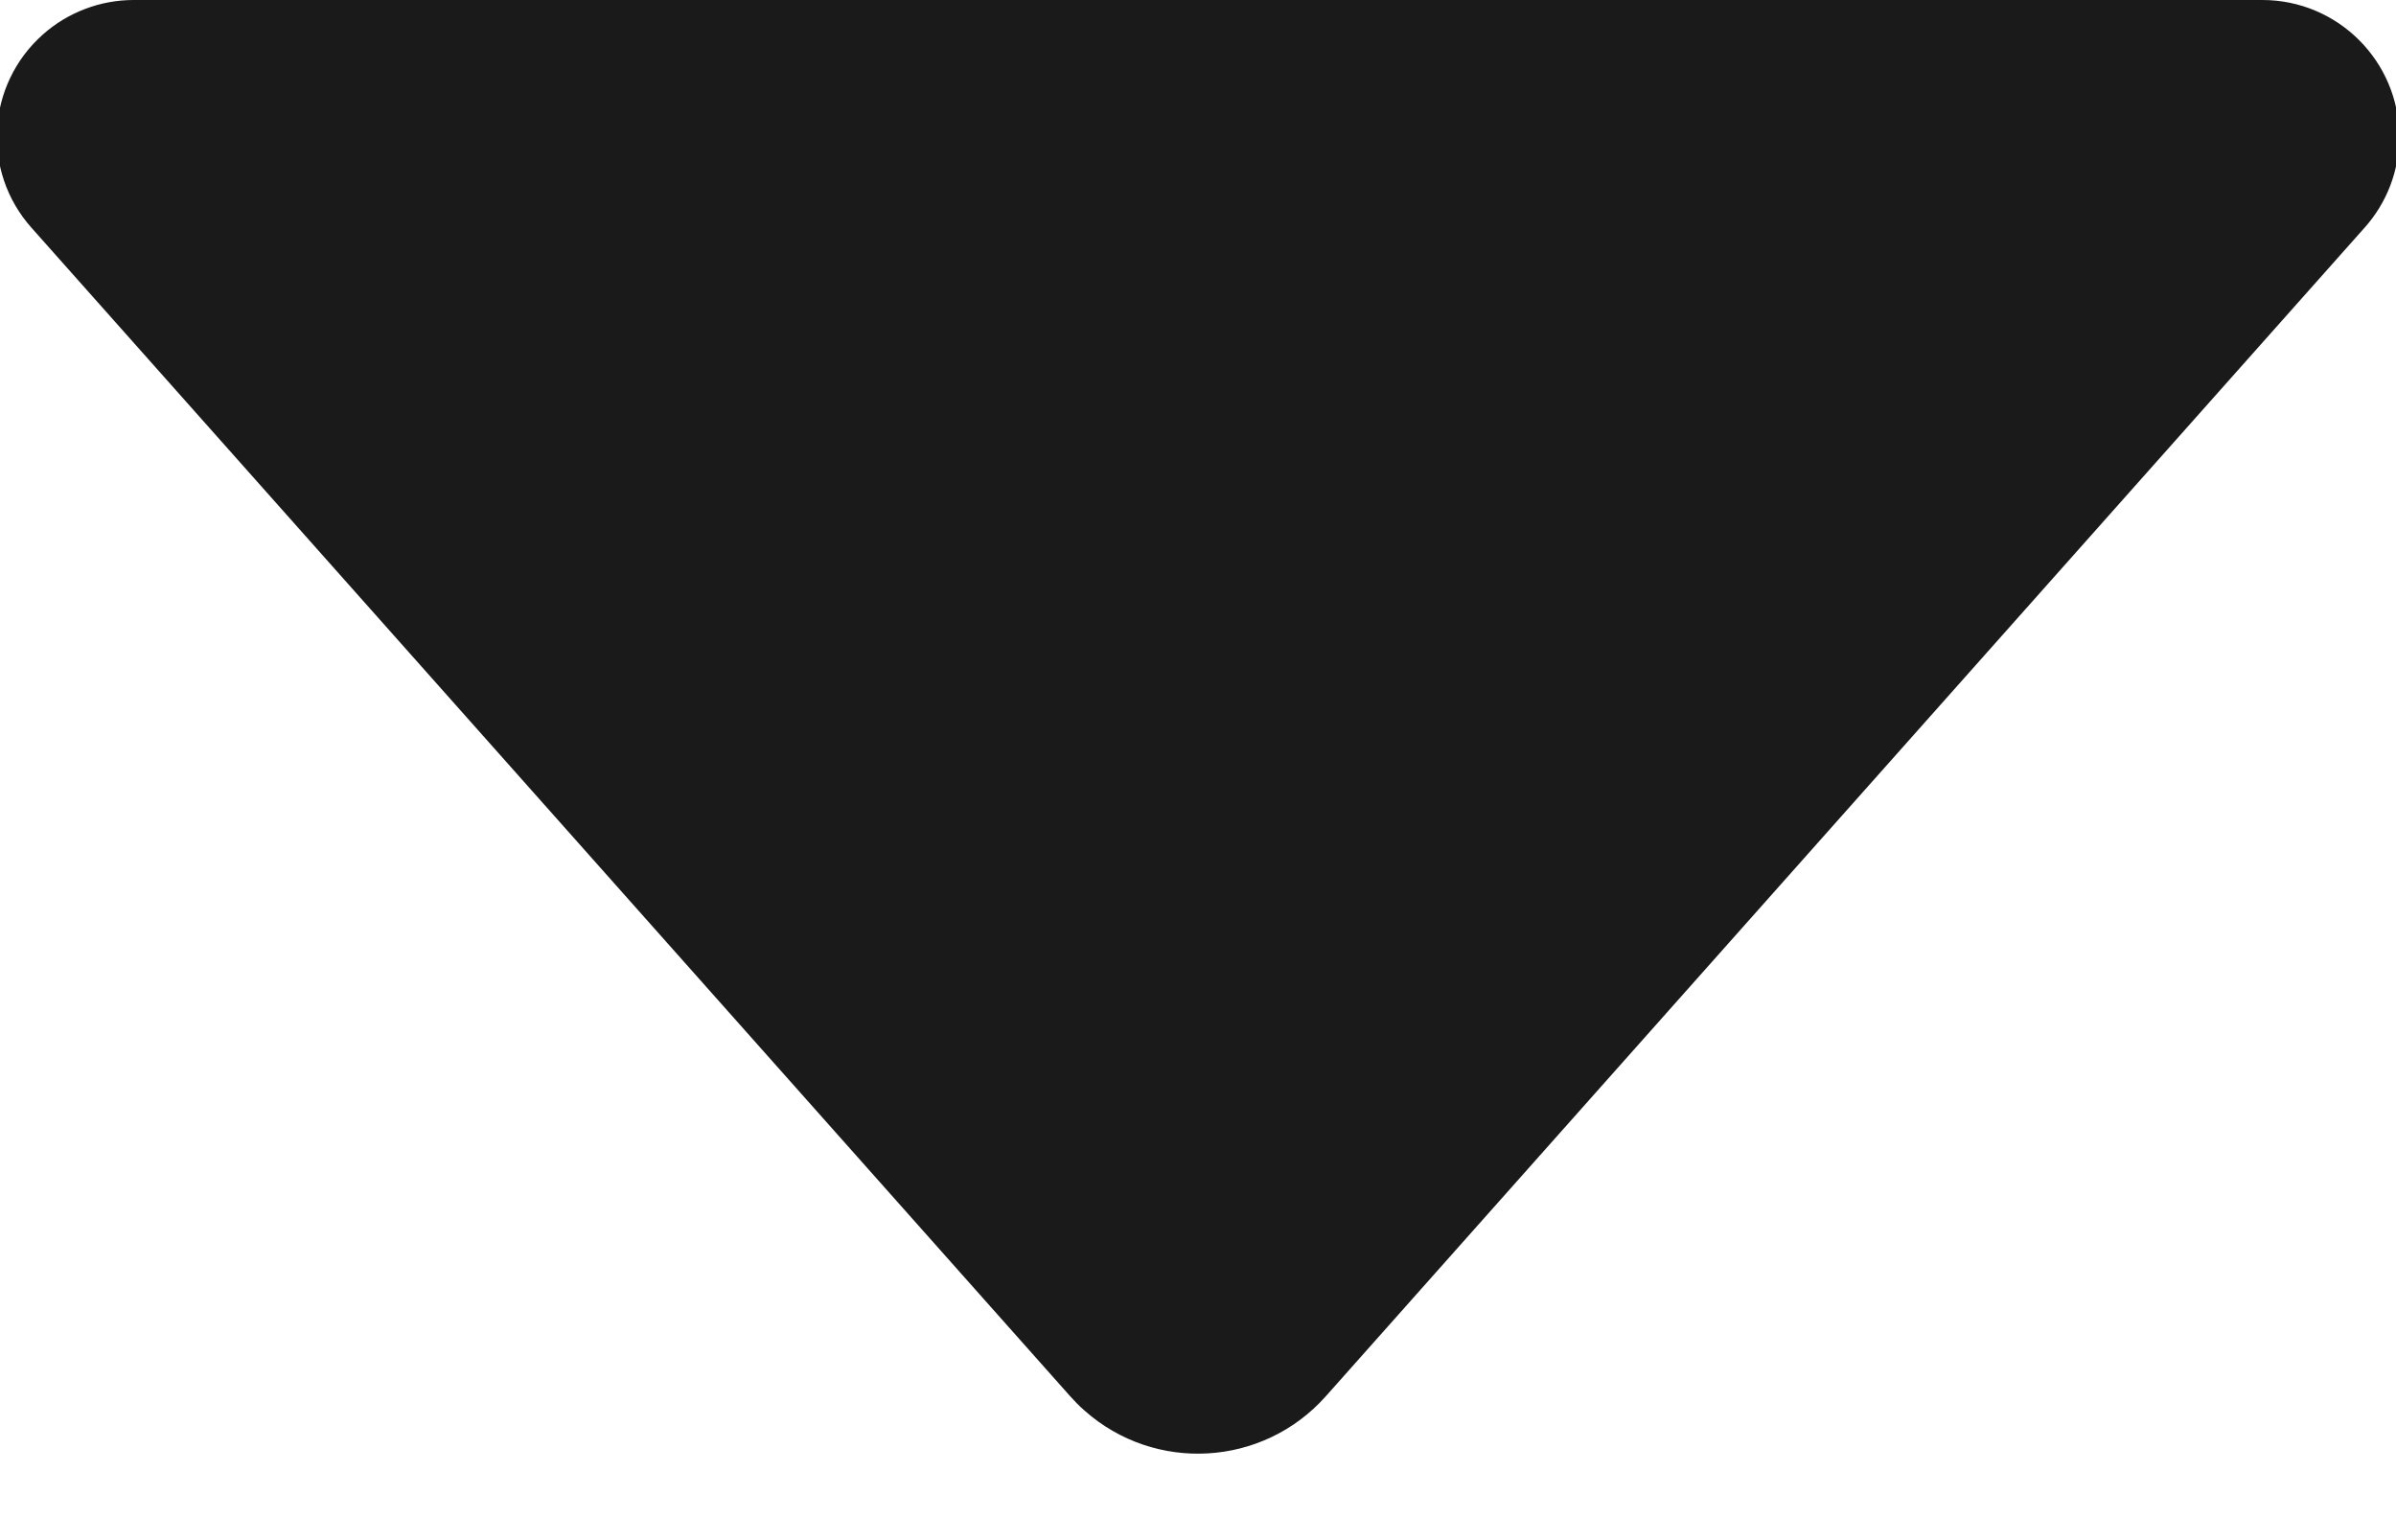 <?xml version="1.0" encoding="UTF-8"?>
<svg width="14px" height="9px" viewBox="0 0 14 9" version="1.1" xmlns="http://www.w3.org/2000/svg" xmlns:xlink="http://www.w3.org/1999/xlink">
    <title>Style</title>
    <g id="Version-2" stroke="none" stroke-width="1" fill="none" fill-rule="evenodd">
        <g id="¿A-dónde-vas?" transform="translate(-823, -2399)" fill="#1A1A1A">
            <path d="M823.781,2399 L836.219,2399 C836.66,2399 837.019,2399.358 837.019,2399.8 C837.019,2399.996 836.947,2400.185 836.816,2400.331 L830.747,2407.159 C830.38,2407.572 829.748,2407.609 829.336,2407.242 C829.306,2407.216 829.279,2407.188 829.253,2407.159 L823.184,2400.331 C822.89,2400.001 822.92,2399.496 823.25,2399.202 C823.396,2399.072 823.586,2399 823.781,2399 Z" id="Style"></path>
        </g>
    </g>
</svg>